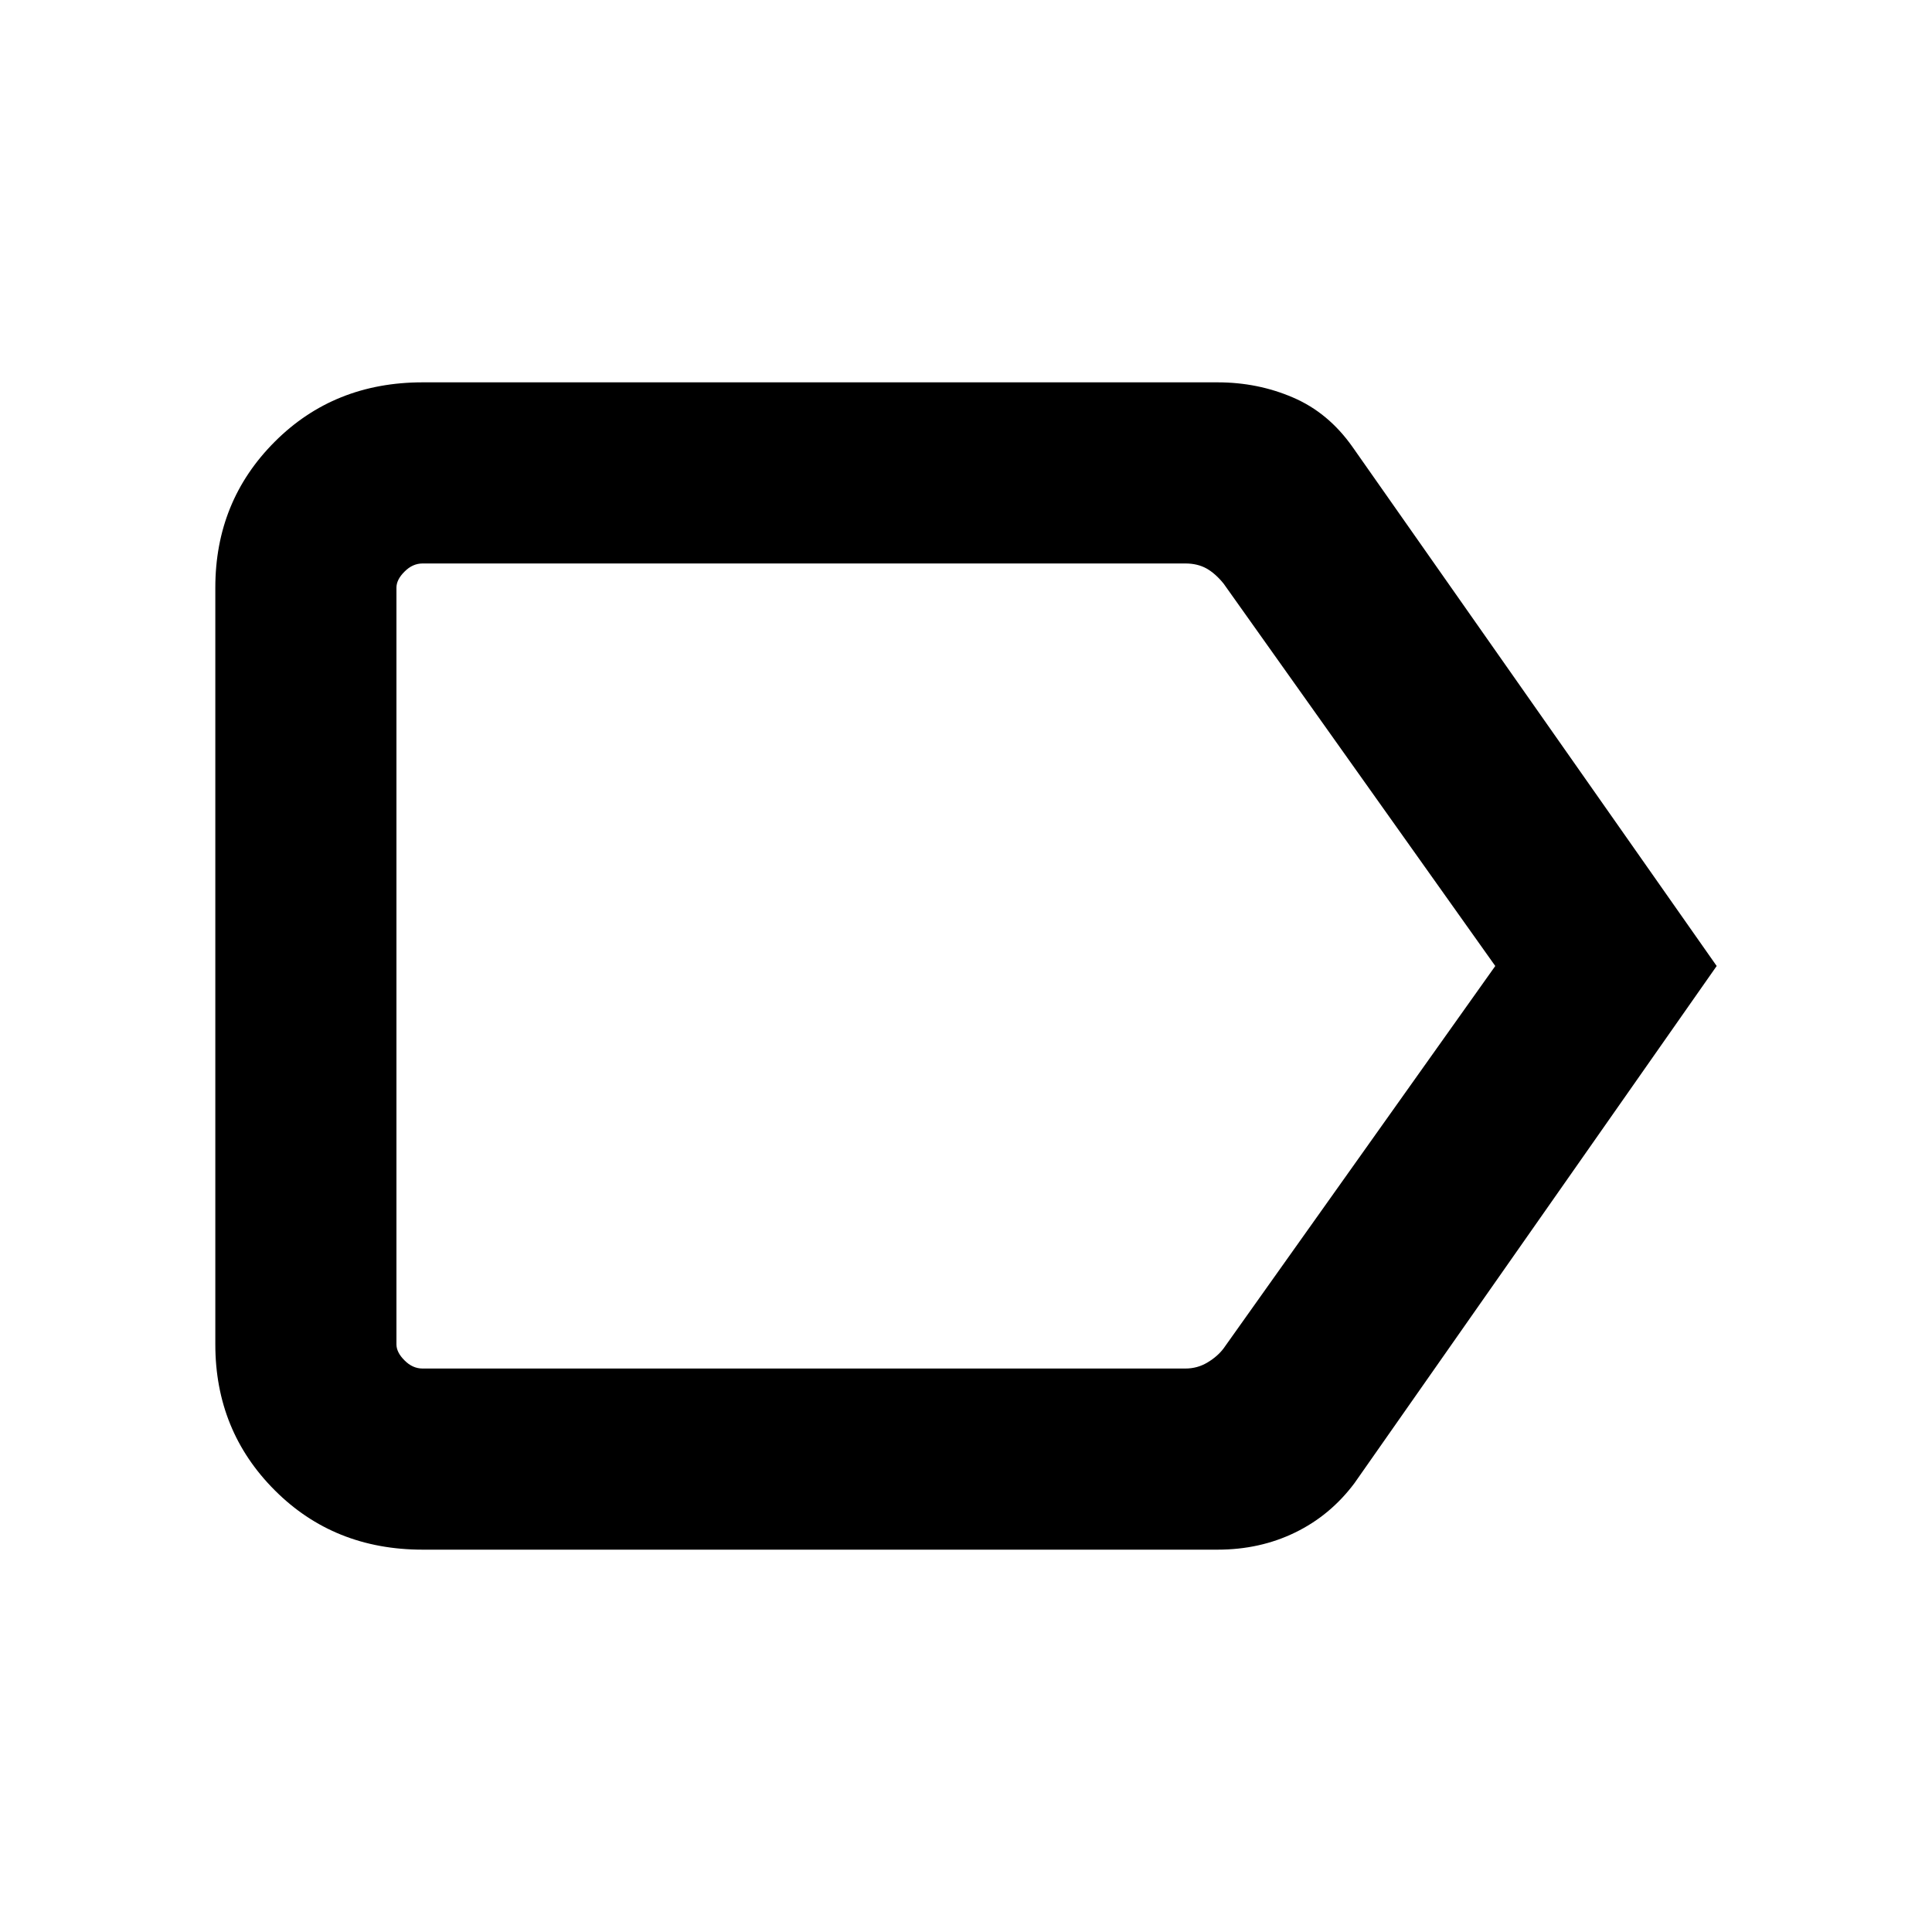 <svg xmlns="http://www.w3.org/2000/svg" height="20" width="20"><path d="m17.771 10-3.75 5.354q-.25.334-.615.511-.364.177-.802.177H4.375q-.917 0-1.531-.615-.615-.615-.615-1.51V6.083q0-.895.615-1.51.614-.615 1.531-.615h8.229q.417 0 .781.157.365.156.615.51Zm-2.292 0-2.812-3.958q-.084-.104-.177-.157-.094-.052-.219-.052H4.375q-.104 0-.187.084-.084.083-.084.166v7.834q0 .083.084.166.083.084.187.084h7.896q.125 0 .229-.063.104-.062.167-.146ZM4.104 10v4.167-8.334.209Z"/></svg>